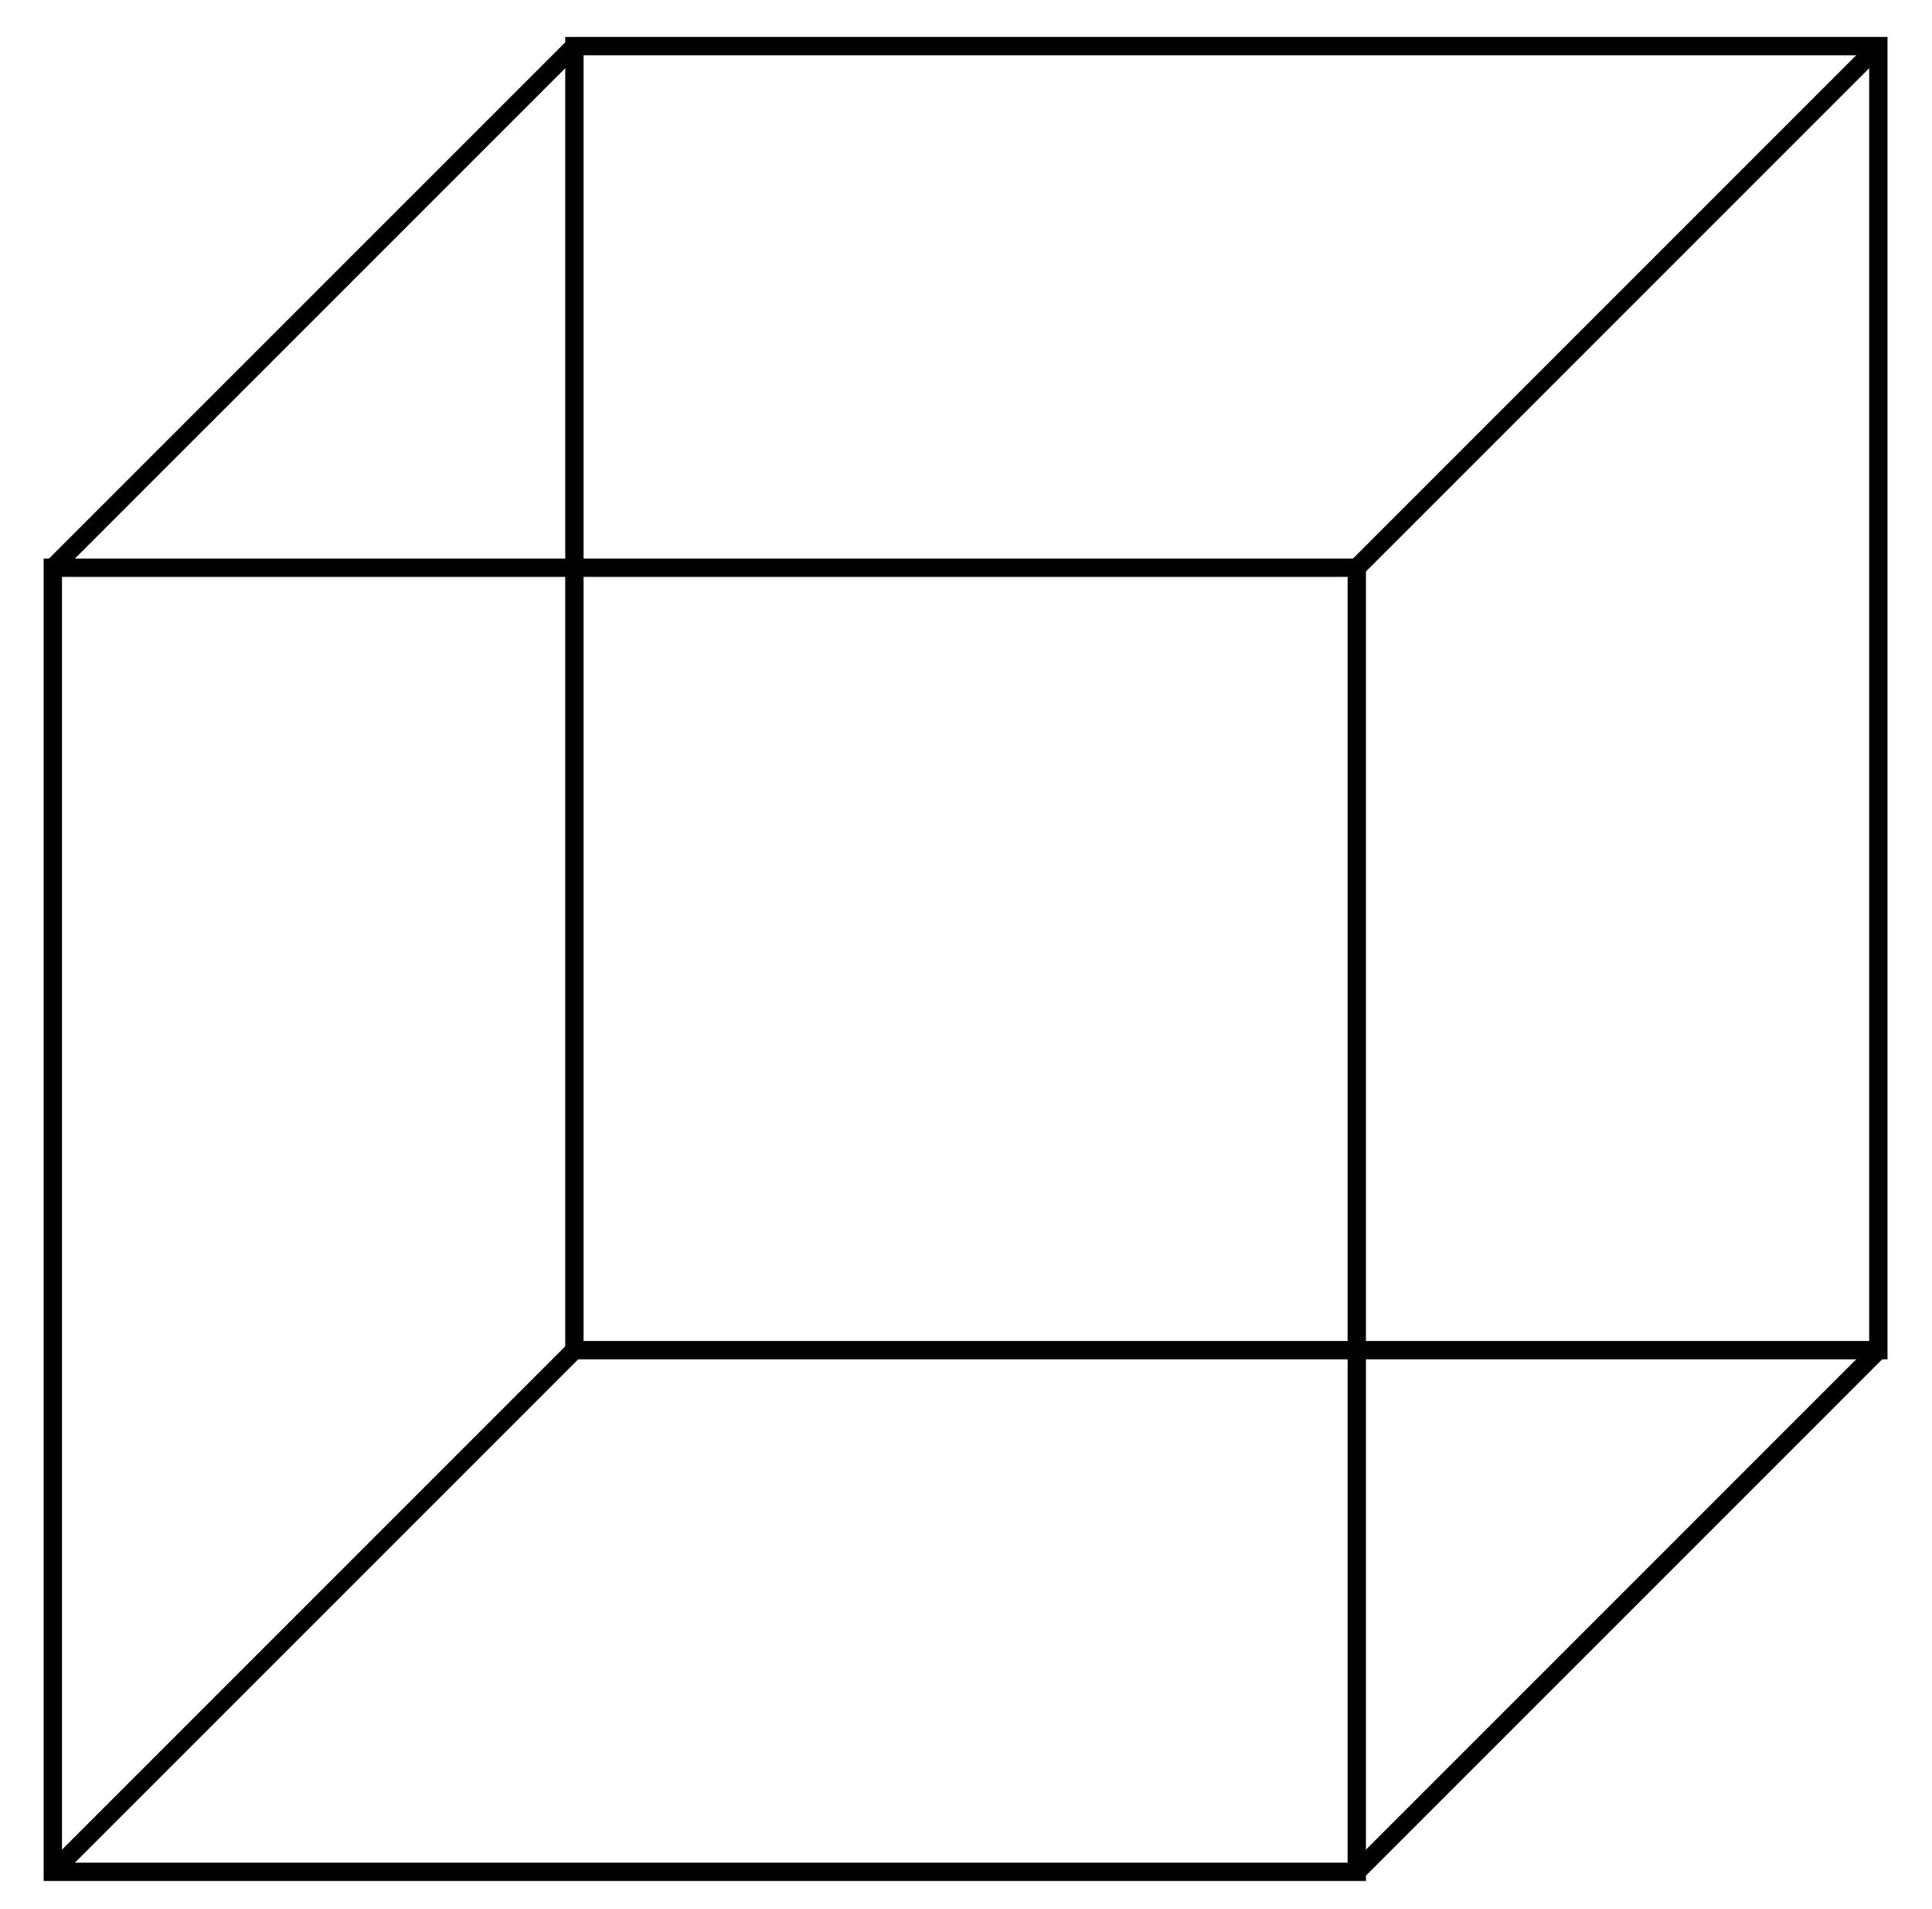 <svg xmlns="http://www.w3.org/2000/svg" xmlns:xlink="http://www.w3.org/1999/xlink" xmlns:inkscape="http://www.inkscape.org/namespaces/inkscape" version="1.1" width="84" height="83" viewBox="0 0 84 83">
<path transform="matrix(1,0,0,-1,2.296,81.375)" stroke-width=".797" stroke-linecap="butt" stroke-miterlimit="10" stroke-linejoin="miter" fill="none" stroke="#000000" d="M0 0H56.694V56.694H0Z"/>
<path transform="matrix(1,0,0,-1,2.296,81.375)" stroke-width=".797" stroke-linecap="butt" stroke-miterlimit="10" stroke-linejoin="miter" fill="none" stroke="#000000" d="M22.678 22.678H79.371V79.371H22.678Z"/>
<path transform="matrix(1,0,0,-1,2.296,81.375)" stroke-width=".797" stroke-linecap="butt" stroke-miterlimit="10" stroke-linejoin="miter" fill="none" stroke="#000000" d="M0 0 22.678 22.678"/>
<path transform="matrix(1,0,0,-1,2.296,81.375)" stroke-width=".797" stroke-linecap="butt" stroke-miterlimit="10" stroke-linejoin="miter" fill="none" stroke="#000000" d="M56.694 0 79.371 22.678"/>
<path transform="matrix(1,0,0,-1,2.296,81.375)" stroke-width=".797" stroke-linecap="butt" stroke-miterlimit="10" stroke-linejoin="miter" fill="none" stroke="#000000" d="M56.694 56.694 79.371 79.371"/>
<path transform="matrix(1,0,0,-1,2.296,81.375)" stroke-width=".797" stroke-linecap="butt" stroke-miterlimit="10" stroke-linejoin="miter" fill="none" stroke="#000000" d="M0 56.694 22.678 79.371"/>
</svg>
